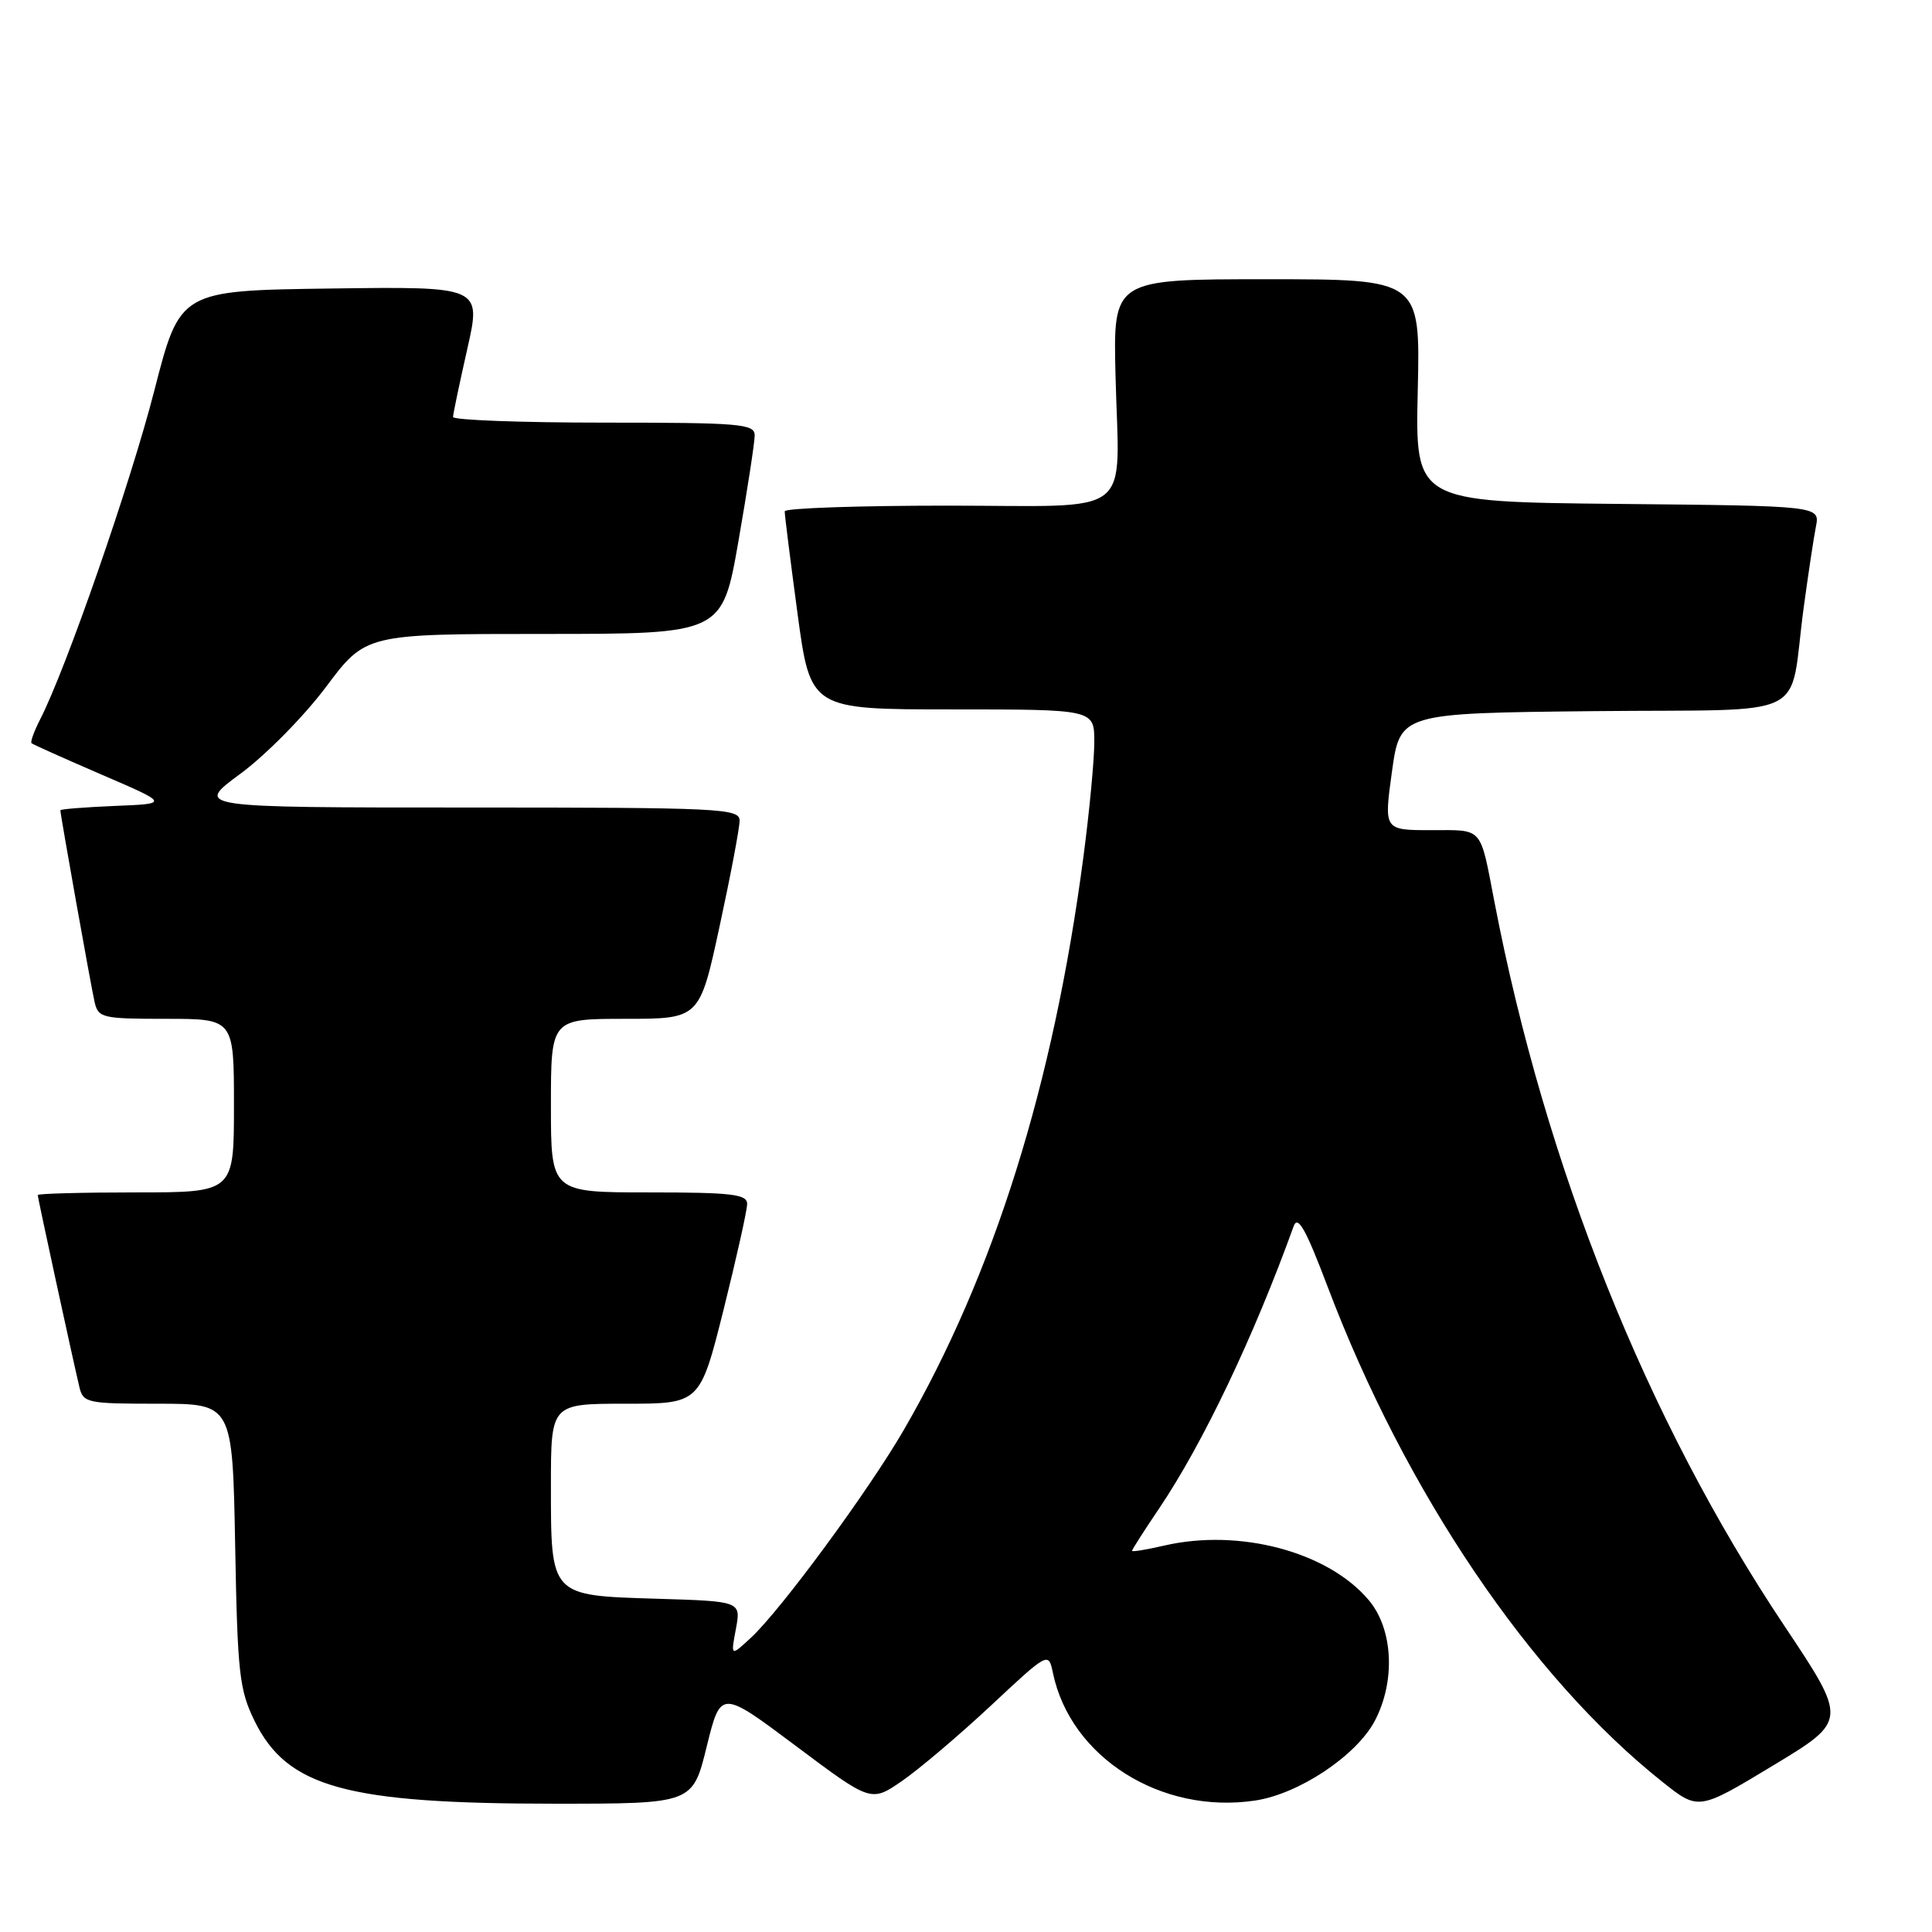 <?xml version="1.0" encoding="UTF-8" standalone="no"?>
<!DOCTYPE svg PUBLIC "-//W3C//DTD SVG 1.1//EN" "http://www.w3.org/Graphics/SVG/1.1/DTD/svg11.dtd" >
<svg xmlns="http://www.w3.org/2000/svg" xmlns:xlink="http://www.w3.org/1999/xlink" version="1.1" viewBox="0 0 256 256">
 <g >
 <path fill="currentColor"
d=" M 236.39 215.36 C 218.19 188.11 204.77 154.58 198.02 119.50 C 196.07 109.40 196.60 110.00 189.62 110.00 C 183.37 110.00 183.37 110.00 184.44 102.25 C 185.52 94.50 185.52 94.50 211.18 94.23 C 240.57 93.93 236.94 95.72 239.00 80.50 C 239.60 76.10 240.32 71.27 240.62 69.77 C 241.15 67.03 241.15 67.03 214.33 66.77 C 187.52 66.50 187.52 66.50 187.86 51.75 C 188.20 37.00 188.20 37.00 167.85 37.00 C 147.50 37.00 147.50 37.00 147.81 49.69 C 148.28 68.95 150.79 67.00 125.48 67.00 C 113.67 67.00 103.99 67.34 103.98 67.75 C 103.96 68.16 104.73 74.24 105.67 81.25 C 107.39 94.00 107.39 94.00 126.19 94.00 C 145.00 94.00 145.00 94.00 145.00 98.31 C 145.00 100.69 144.35 107.57 143.55 113.60 C 139.58 143.72 131.69 168.87 119.76 189.47 C 115.09 197.53 103.49 213.31 99.51 217.00 C 96.82 219.50 96.82 219.50 97.51 215.84 C 98.19 212.18 98.19 212.18 87.01 211.84 C 72.86 211.41 73.00 211.56 73.00 196.81 C 73.00 186.00 73.00 186.00 82.88 186.00 C 92.75 186.00 92.75 186.00 95.88 173.53 C 97.59 166.67 99.00 160.37 99.00 159.53 C 99.00 158.24 96.99 158.00 86.00 158.00 C 73.00 158.00 73.00 158.00 73.00 146.50 C 73.00 135.00 73.00 135.00 82.85 135.00 C 92.70 135.00 92.70 135.00 95.35 122.74 C 96.81 116.00 98.00 109.70 98.00 108.74 C 98.00 107.12 95.54 107.00 61.89 107.00 C 25.78 107.00 25.78 107.00 31.85 102.53 C 35.20 100.07 40.30 94.89 43.19 91.03 C 48.45 84.00 48.45 84.00 72.07 84.00 C 95.70 84.00 95.70 84.00 97.85 71.69 C 99.03 64.92 100.00 58.62 100.00 57.69 C 100.00 56.16 98.12 56.00 80.00 56.00 C 69.00 56.00 60.01 55.66 60.03 55.25 C 60.04 54.84 60.89 50.78 61.92 46.23 C 63.79 37.96 63.79 37.96 43.82 38.23 C 23.85 38.50 23.85 38.50 20.45 51.75 C 17.32 63.97 8.76 88.64 5.31 95.34 C 4.51 96.91 4.00 98.32 4.18 98.48 C 4.35 98.64 8.53 100.51 13.46 102.64 C 22.42 106.50 22.42 106.50 15.21 106.79 C 11.24 106.96 8.00 107.21 8.00 107.37 C 8.00 107.96 12.04 130.61 12.53 132.75 C 13.01 134.88 13.52 135.00 22.02 135.00 C 31.00 135.00 31.00 135.00 31.00 146.50 C 31.00 158.00 31.00 158.00 18.00 158.00 C 10.85 158.00 5.00 158.16 5.00 158.35 C 5.00 158.71 9.55 179.69 10.51 183.75 C 11.01 185.90 11.50 186.00 20.93 186.00 C 30.81 186.00 30.81 186.00 31.16 204.75 C 31.47 221.78 31.71 223.92 33.75 228.07 C 38.08 236.85 45.89 239.00 73.57 239.00 C 91.78 239.00 91.78 239.00 93.64 231.44 C 95.50 223.89 95.50 223.89 105.46 231.35 C 115.42 238.81 115.42 238.81 119.52 235.99 C 121.78 234.43 127.07 229.95 131.28 226.02 C 138.93 218.87 138.93 218.87 139.52 221.68 C 141.85 232.87 153.87 240.45 166.32 238.58 C 172.12 237.71 179.74 232.63 182.17 228.02 C 184.94 222.75 184.60 215.86 181.37 212.03 C 175.98 205.62 164.24 202.49 154.25 204.80 C 151.91 205.34 150.00 205.66 150.00 205.49 C 150.00 205.33 151.62 202.79 153.61 199.85 C 159.39 191.27 166.11 177.18 171.41 162.50 C 171.96 160.96 173.00 162.80 175.92 170.50 C 186.21 197.69 202.80 222.22 220.28 236.11 C 225.06 239.91 225.06 239.91 234.94 233.94 C 244.81 227.98 244.81 227.98 236.39 215.36 Z "/>
</g>
</svg>